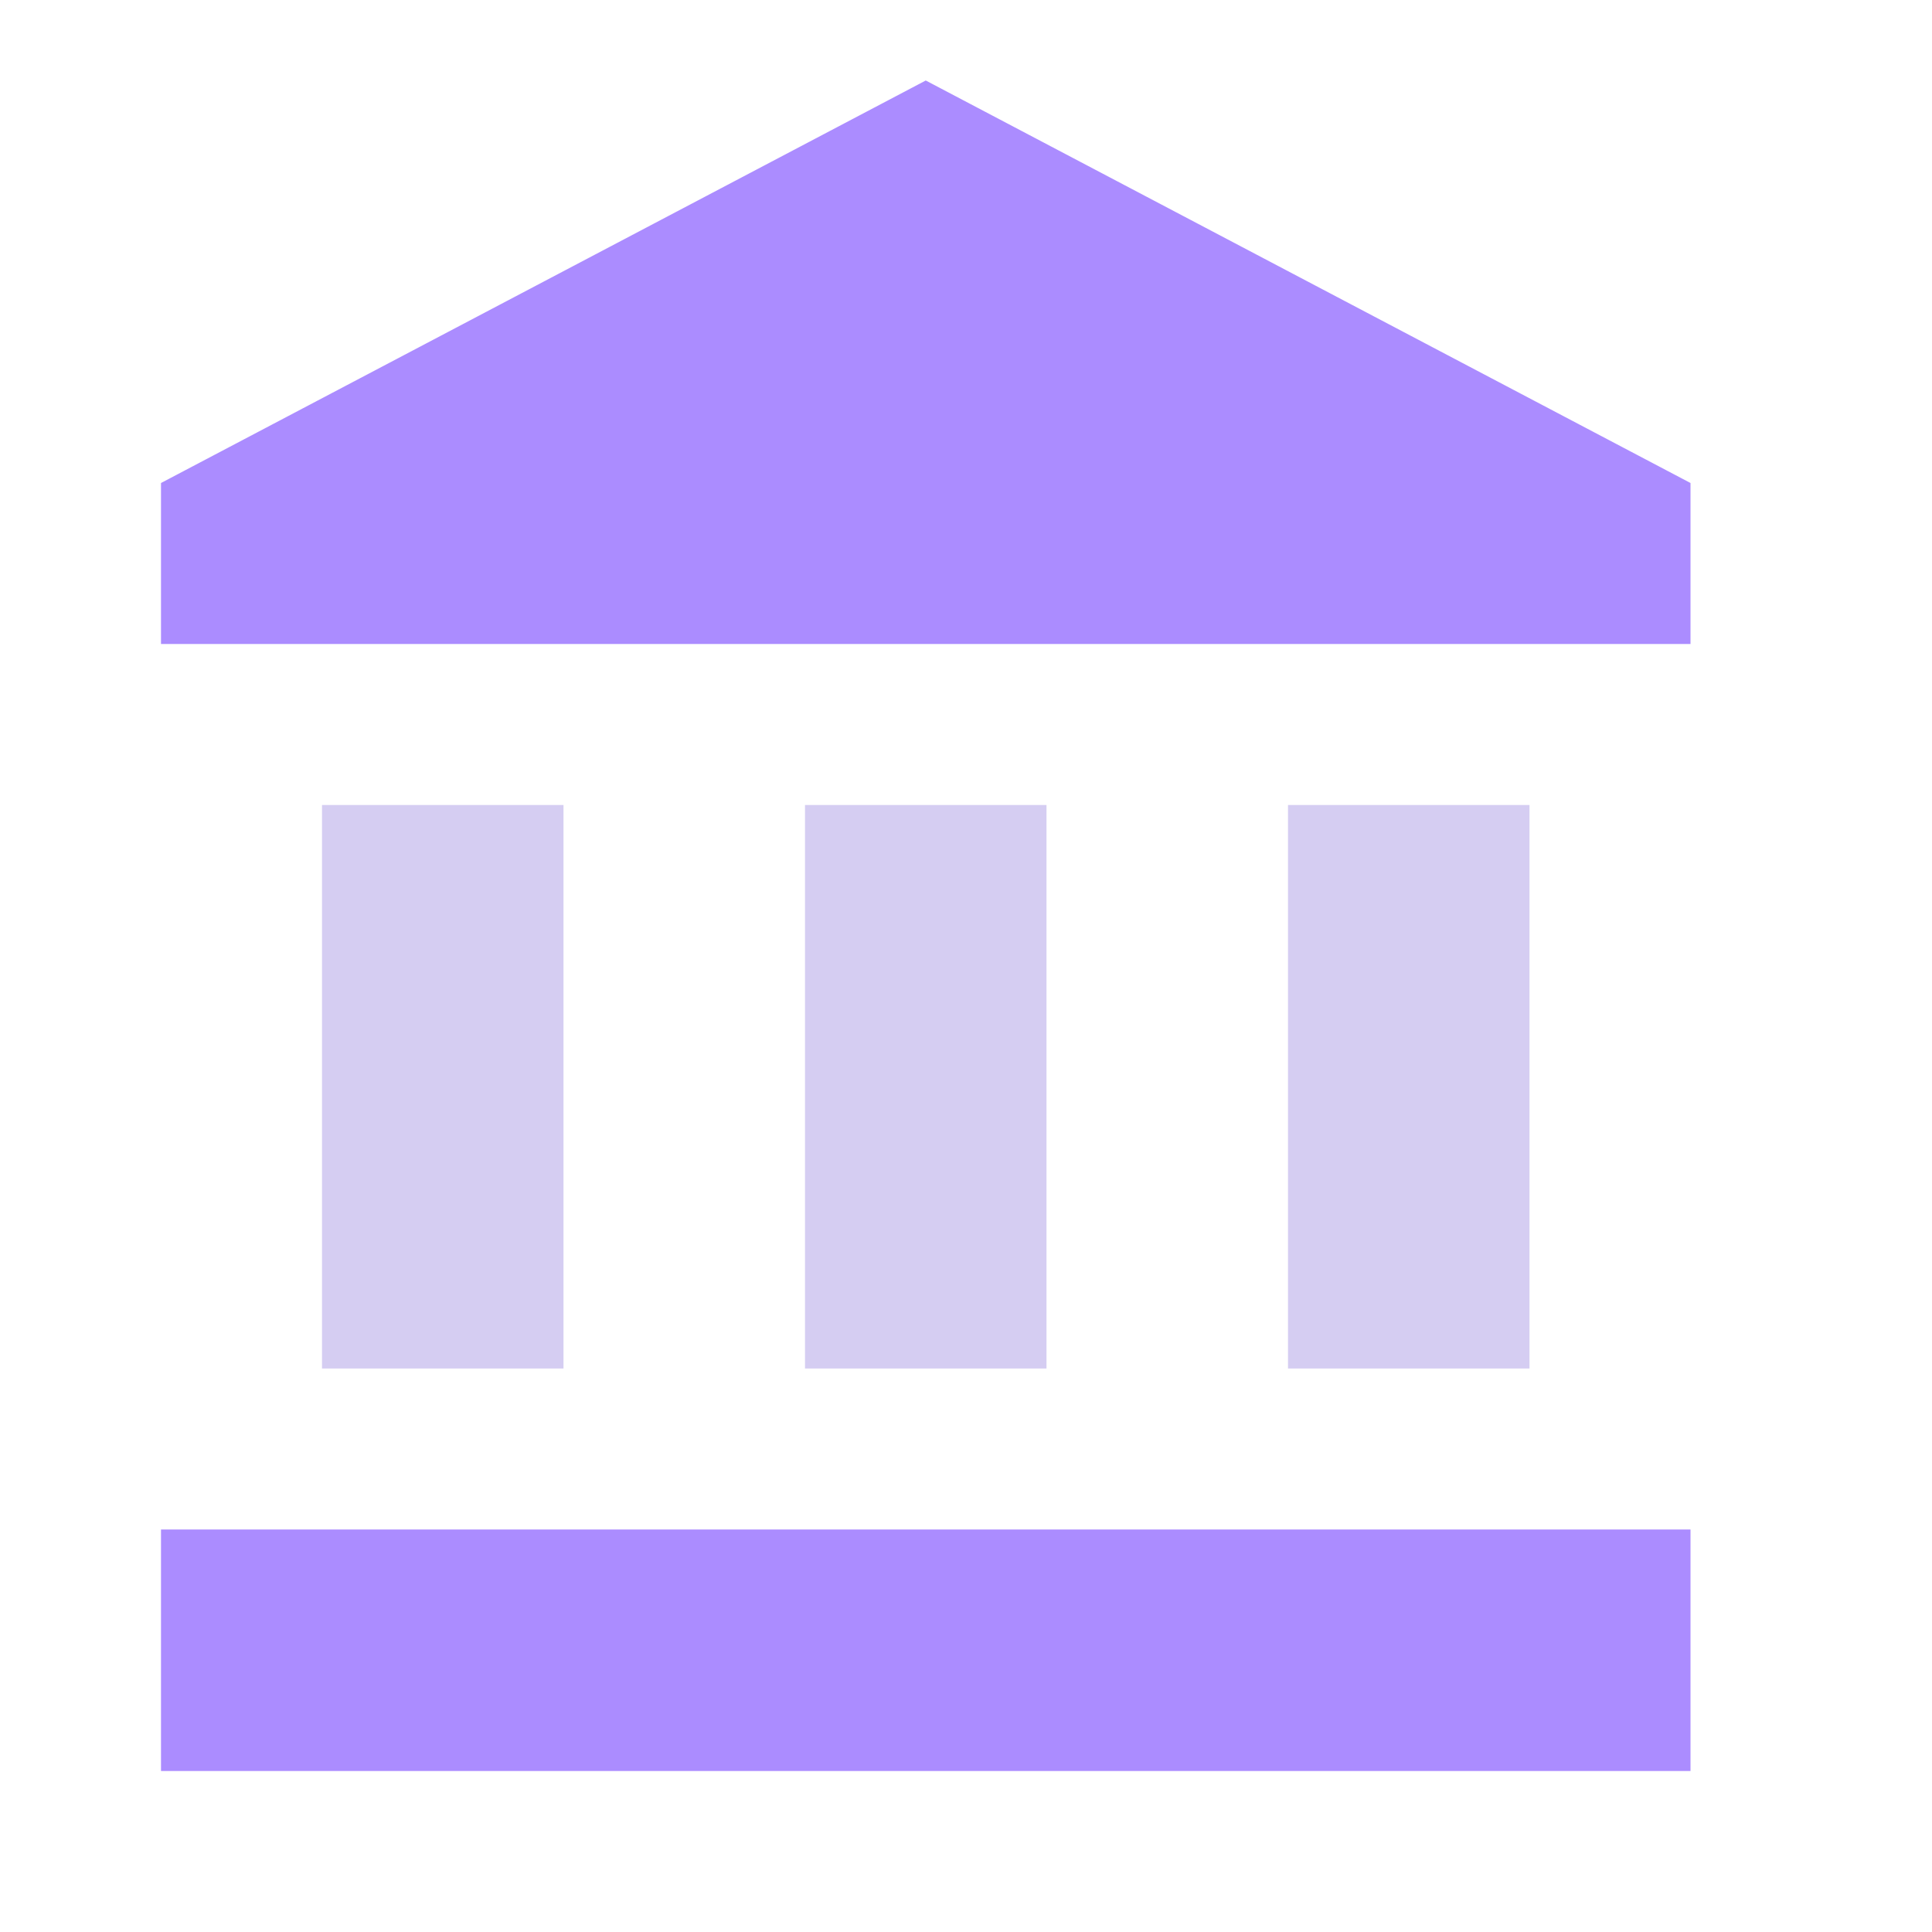 <svg width="72" height="72" viewBox="0 0 72 72" fill="none" xmlns="http://www.w3.org/2000/svg">
<g clip-path="url(#clip0_157_13493)">
<path d="M12 51V30H21V51H12Z" fill="#D5CDF2"/>
<path d="M30 51V30H39V51H30Z" fill="#D5CDF2"/>
<path d="M48 51V30H57V51H48Z" fill="#D5CDF2"/>
<path d="M63 66H6V57H63V66Z" fill="#AB8CFF"/>
<path d="M34.5 3L6 18V24H63V18L34.5 3Z" fill="#AB8CFF"/>
</g>
<defs>
<clipPath id="clip0_157_13493">
<rect width="72" height="72" fill="white"/>
</clipPath>
</defs>
</svg>
